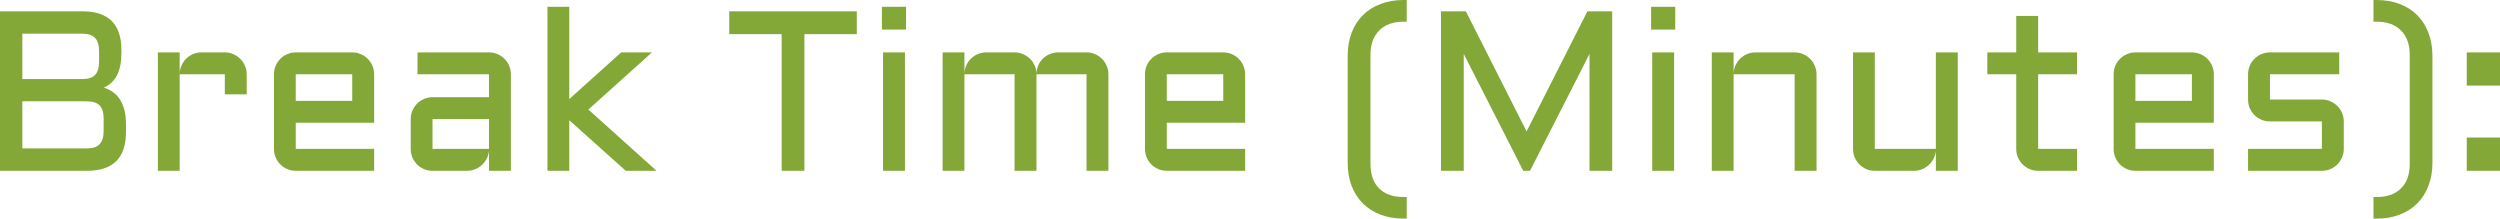 <svg version="1.1" xmlns="http://www.w3.org/2000/svg" xmlns:xlink="http://www.w3.org/1999/xlink" width="236.054" height="20.64" viewBox="0,0,236.054,20.64"><g transform="translate(-241.187,-169.68)"><g data-paper-data="{&quot;isPaintingLayer&quot;:true}" fill="#83a837" fill-rule="nonzero" stroke="none" stroke-width="1" stroke-linecap="butt" stroke-linejoin="miter" stroke-miterlimit="10" stroke-dasharray="" stroke-dashoffset="0" style="mix-blend-mode: normal"><path d="M250.992,177.953c0.315,0.098 0.602,0.238 0.861,0.42c0.259,0.182 0.479,0.416 0.661,0.703c0.182,0.28 0.322,0.612 0.42,0.997c0.098,0.385 0.147,0.826 0.147,1.323v0.756c0,2.436 -1.218,3.653 -3.653,3.653h-8.241v-15.055h7.811c2.436,0 3.653,1.221 3.653,3.664v0.273c0,0.847 -0.136,1.54 -0.409,2.079c-0.266,0.532 -0.682,0.927 -1.249,1.186zM243.297,179.244v4.451h6.068c0.567,0 0.976,-0.133 1.228,-0.399c0.252,-0.266 0.378,-0.682 0.378,-1.249v-1.165c0,-0.574 -0.126,-0.99 -0.378,-1.249c-0.252,-0.259 -0.661,-0.388 -1.228,-0.388zM243.297,172.861v4.283h5.785c0.518,-0.021 0.889,-0.161 1.113,-0.42c0.231,-0.266 0.346,-0.672 0.346,-1.218v-0.987c0,-0.574 -0.126,-0.994 -0.378,-1.26c-0.252,-0.266 -0.661,-0.399 -1.228,-0.399zM258.152,176.693v9.113h-2.058v-11.181h2.058v1.974c0.014,-0.273 0.077,-0.528 0.189,-0.766c0.112,-0.245 0.259,-0.455 0.441,-0.63c0.189,-0.182 0.406,-0.322 0.651,-0.42c0.245,-0.105 0.507,-0.157 0.787,-0.157h2.194c0.287,0 0.553,0.056 0.798,0.168c0.252,0.105 0.473,0.252 0.661,0.441c0.189,0.182 0.336,0.399 0.441,0.651c0.112,0.252 0.168,0.521 0.168,0.808v1.89h-2.068v-1.89zM276.514,181.27h-7.401v2.467h7.401v2.068h-7.401c-0.28,0 -0.546,-0.052 -0.798,-0.157c-0.252,-0.112 -0.473,-0.259 -0.661,-0.441c-0.182,-0.189 -0.329,-0.409 -0.441,-0.661c-0.105,-0.252 -0.157,-0.521 -0.157,-0.808v-7.044c0,-0.287 0.053,-0.556 0.157,-0.808c0.112,-0.252 0.259,-0.469 0.441,-0.651c0.189,-0.189 0.409,-0.336 0.661,-0.441c0.252,-0.112 0.518,-0.168 0.798,-0.168h5.333c0.287,0 0.556,0.056 0.808,0.168c0.252,0.105 0.469,0.252 0.651,0.441c0.189,0.182 0.336,0.399 0.441,0.651c0.112,0.252 0.168,0.521 0.168,0.808zM269.112,176.693v2.509h5.333v-2.509zM279.968,180.924c0,-0.287 0.053,-0.553 0.157,-0.798c0.112,-0.252 0.259,-0.472 0.441,-0.661c0.189,-0.189 0.409,-0.336 0.661,-0.441c0.252,-0.112 0.518,-0.168 0.798,-0.168h5.333v-2.163h-6.75v-2.068h6.75c0.287,0 0.557,0.056 0.808,0.168c0.252,0.105 0.469,0.252 0.651,0.441c0.189,0.182 0.336,0.399 0.441,0.651c0.112,0.252 0.168,0.521 0.168,0.808v9.113h-2.068v-1.89c-0.021,0.259 -0.091,0.504 -0.21,0.735c-0.119,0.231 -0.273,0.434 -0.462,0.609c-0.182,0.168 -0.392,0.301 -0.63,0.399c-0.238,0.098 -0.49,0.147 -0.756,0.147h-3.275c-0.28,0 -0.546,-0.052 -0.798,-0.157c-0.252,-0.112 -0.472,-0.259 -0.661,-0.441c-0.182,-0.189 -0.329,-0.409 -0.441,-0.661c-0.105,-0.252 -0.157,-0.521 -0.157,-0.808zM282.025,183.737h5.333v-2.814h-5.333zM300.271,185.806l-5.333,-4.777v4.777h-2.058v-15.485h2.058v8.714l4.903,-4.409h2.908l-6.005,5.396l6.435,5.785zM310.045,170.751h12.042v2.152h-4.945v12.902h-2.152v-12.902h-4.945zM326.633,174.625v11.181h-2.068v-11.181zM324.459,170.321h2.278v2.152h-2.278zM339.052,176.693v9.113h-2.068v-9.113h-4.735v9.113h-2.058v-11.181h2.058v1.974c0.014,-0.273 0.077,-0.528 0.189,-0.766c0.112,-0.245 0.259,-0.455 0.441,-0.63c0.189,-0.182 0.406,-0.322 0.651,-0.42c0.245,-0.105 0.507,-0.157 0.787,-0.157h2.667c0.273,0 0.532,0.053 0.777,0.157c0.245,0.098 0.462,0.238 0.651,0.42c0.189,0.175 0.339,0.385 0.452,0.63c0.119,0.238 0.182,0.493 0.189,0.766c0.014,-0.273 0.074,-0.528 0.178,-0.766c0.112,-0.245 0.259,-0.455 0.441,-0.63c0.189,-0.182 0.406,-0.322 0.651,-0.42c0.245,-0.105 0.507,-0.157 0.787,-0.157h2.667c0.287,0 0.556,0.056 0.808,0.168c0.252,0.105 0.469,0.252 0.651,0.441c0.189,0.182 0.336,0.399 0.441,0.651c0.112,0.252 0.168,0.521 0.168,0.808v9.113h-2.068v-9.113zM358.757,181.27h-7.401v2.467h7.401v2.068h-7.401c-0.28,0 -0.546,-0.052 -0.798,-0.157c-0.252,-0.112 -0.472,-0.259 -0.661,-0.441c-0.182,-0.189 -0.329,-0.409 -0.441,-0.661c-0.105,-0.252 -0.157,-0.521 -0.157,-0.808v-7.044c0,-0.287 0.052,-0.556 0.157,-0.808c0.112,-0.252 0.259,-0.469 0.441,-0.651c0.189,-0.189 0.409,-0.336 0.661,-0.441c0.252,-0.112 0.518,-0.168 0.798,-0.168h5.333c0.287,0 0.556,0.056 0.808,0.168c0.252,0.105 0.469,0.252 0.651,0.441c0.189,0.182 0.336,0.399 0.441,0.651c0.112,0.252 0.168,0.521 0.168,0.808zM351.356,176.693v2.509h5.333v-2.509zM374.011,188.283v2.037h-0.304c-0.798,0 -1.522,-0.126 -2.173,-0.378c-0.651,-0.245 -1.207,-0.598 -1.669,-1.06c-0.455,-0.455 -0.808,-1.008 -1.06,-1.659c-0.245,-0.651 -0.367,-1.375 -0.367,-2.173v-10.099c0,-0.798 0.123,-1.522 0.367,-2.173c0.252,-0.651 0.605,-1.204 1.06,-1.659c0.462,-0.462 1.018,-0.815 1.669,-1.06c0.651,-0.252 1.375,-0.378 2.173,-0.378h0.304v2.047h-0.304c-0.49,0 -0.927,0.07 -1.312,0.21c-0.385,0.14 -0.71,0.346 -0.976,0.619c-0.266,0.266 -0.473,0.591 -0.619,0.976c-0.14,0.385 -0.21,0.822 -0.21,1.312v10.32c0,0.994 0.269,1.76 0.808,2.299c0.546,0.546 1.316,0.819 2.31,0.819zM385.014,185.806l-5.617,-11.034v11.034h-2.152v-15.055h2.352l5.732,11.338l5.743,-11.338h2.341v15.055h-2.142v-11.034l-5.617,11.034zM399.26,174.625v11.181h-2.068v-11.181zM397.087,170.321h2.278v2.152h-2.278zM412.708,185.806h-2.068v-9.113h-5.764v9.113h-2.058v-11.181h2.058v1.974c0.014,-0.273 0.077,-0.528 0.189,-0.766c0.112,-0.245 0.259,-0.455 0.441,-0.63c0.189,-0.182 0.406,-0.322 0.651,-0.42c0.245,-0.105 0.507,-0.157 0.787,-0.157h3.695c0.287,0 0.556,0.056 0.808,0.168c0.252,0.105 0.469,0.252 0.651,0.441c0.189,0.182 0.336,0.399 0.441,0.651c0.112,0.252 0.168,0.521 0.168,0.808zM416.152,174.625h2.058v9.113h5.764v-9.113h2.068v11.181h-2.068v-1.89c-0.021,0.259 -0.091,0.504 -0.21,0.735c-0.119,0.231 -0.273,0.434 -0.462,0.609c-0.182,0.168 -0.392,0.301 -0.63,0.399c-0.238,0.098 -0.49,0.147 -0.756,0.147h-3.706c-0.28,0 -0.546,-0.052 -0.798,-0.157c-0.252,-0.112 -0.473,-0.259 -0.661,-0.441c-0.182,-0.189 -0.329,-0.409 -0.441,-0.661c-0.105,-0.252 -0.157,-0.521 -0.157,-0.808zM428.833,174.625h2.73v-3.443h2.068v3.443h3.674v2.068h-3.674v7.044h3.674v2.068h-3.674c-0.28,0 -0.546,-0.052 -0.798,-0.157c-0.252,-0.112 -0.473,-0.259 -0.661,-0.441c-0.189,-0.189 -0.339,-0.409 -0.452,-0.661c-0.105,-0.252 -0.157,-0.521 -0.157,-0.808v-7.044h-2.73zM450.219,181.27h-7.401v2.467h7.401v2.068h-7.401c-0.28,0 -0.546,-0.052 -0.798,-0.157c-0.252,-0.112 -0.473,-0.259 -0.661,-0.441c-0.182,-0.189 -0.329,-0.409 -0.441,-0.661c-0.105,-0.252 -0.158,-0.521 -0.158,-0.808v-7.044c0,-0.287 0.053,-0.556 0.158,-0.808c0.112,-0.252 0.259,-0.469 0.441,-0.651c0.189,-0.189 0.409,-0.336 0.661,-0.441c0.252,-0.112 0.518,-0.168 0.798,-0.168h5.333c0.287,0 0.556,0.056 0.808,0.168c0.252,0.105 0.469,0.252 0.651,0.441c0.189,0.182 0.336,0.399 0.441,0.651c0.112,0.252 0.168,0.521 0.168,0.808zM442.817,176.693v2.509h5.333v-2.509zM460.423,183.737v-2.593h-4.903c-0.287,0 -0.556,-0.052 -0.808,-0.157c-0.252,-0.112 -0.473,-0.259 -0.661,-0.441c-0.182,-0.189 -0.329,-0.409 -0.441,-0.661c-0.105,-0.252 -0.157,-0.521 -0.157,-0.808v-2.383c0,-0.287 0.053,-0.556 0.157,-0.808c0.112,-0.252 0.259,-0.469 0.441,-0.651c0.189,-0.189 0.409,-0.336 0.661,-0.441c0.252,-0.112 0.521,-0.168 0.808,-0.168h6.54v2.068h-6.54v2.383h4.903c0.287,0 0.553,0.056 0.798,0.168c0.252,0.105 0.472,0.252 0.661,0.441c0.189,0.182 0.336,0.399 0.441,0.651c0.112,0.252 0.168,0.521 0.168,0.808v2.593c0,0.287 -0.056,0.556 -0.168,0.808c-0.105,0.252 -0.252,0.472 -0.441,0.661c-0.189,0.182 -0.409,0.329 -0.661,0.441c-0.245,0.105 -0.511,0.157 -0.798,0.157h-6.971v-2.068zM465.599,188.283c0.994,0 1.76,-0.273 2.299,-0.819c0.546,-0.539 0.819,-1.305 0.819,-2.299v-10.32c0,-0.49 -0.07,-0.927 -0.21,-1.312c-0.14,-0.385 -0.346,-0.71 -0.619,-0.976c-0.266,-0.273 -0.592,-0.479 -0.976,-0.619c-0.385,-0.14 -0.822,-0.21 -1.312,-0.21h-0.304v-2.047h0.304c0.798,0 1.522,0.126 2.173,0.378c0.651,0.245 1.204,0.598 1.659,1.06c0.455,0.455 0.805,1.008 1.05,1.659c0.252,0.651 0.378,1.375 0.378,2.173v10.099c0,0.798 -0.126,1.522 -0.378,2.173c-0.245,0.651 -0.595,1.204 -1.05,1.659c-0.455,0.462 -1.008,0.815 -1.659,1.06c-0.651,0.252 -1.375,0.378 -2.173,0.378h-0.304v-2.037zM474.102,182.667h3.139v3.139h-3.139zM474.102,174.625h3.139v3.139h-3.139z"/></g></g></svg>